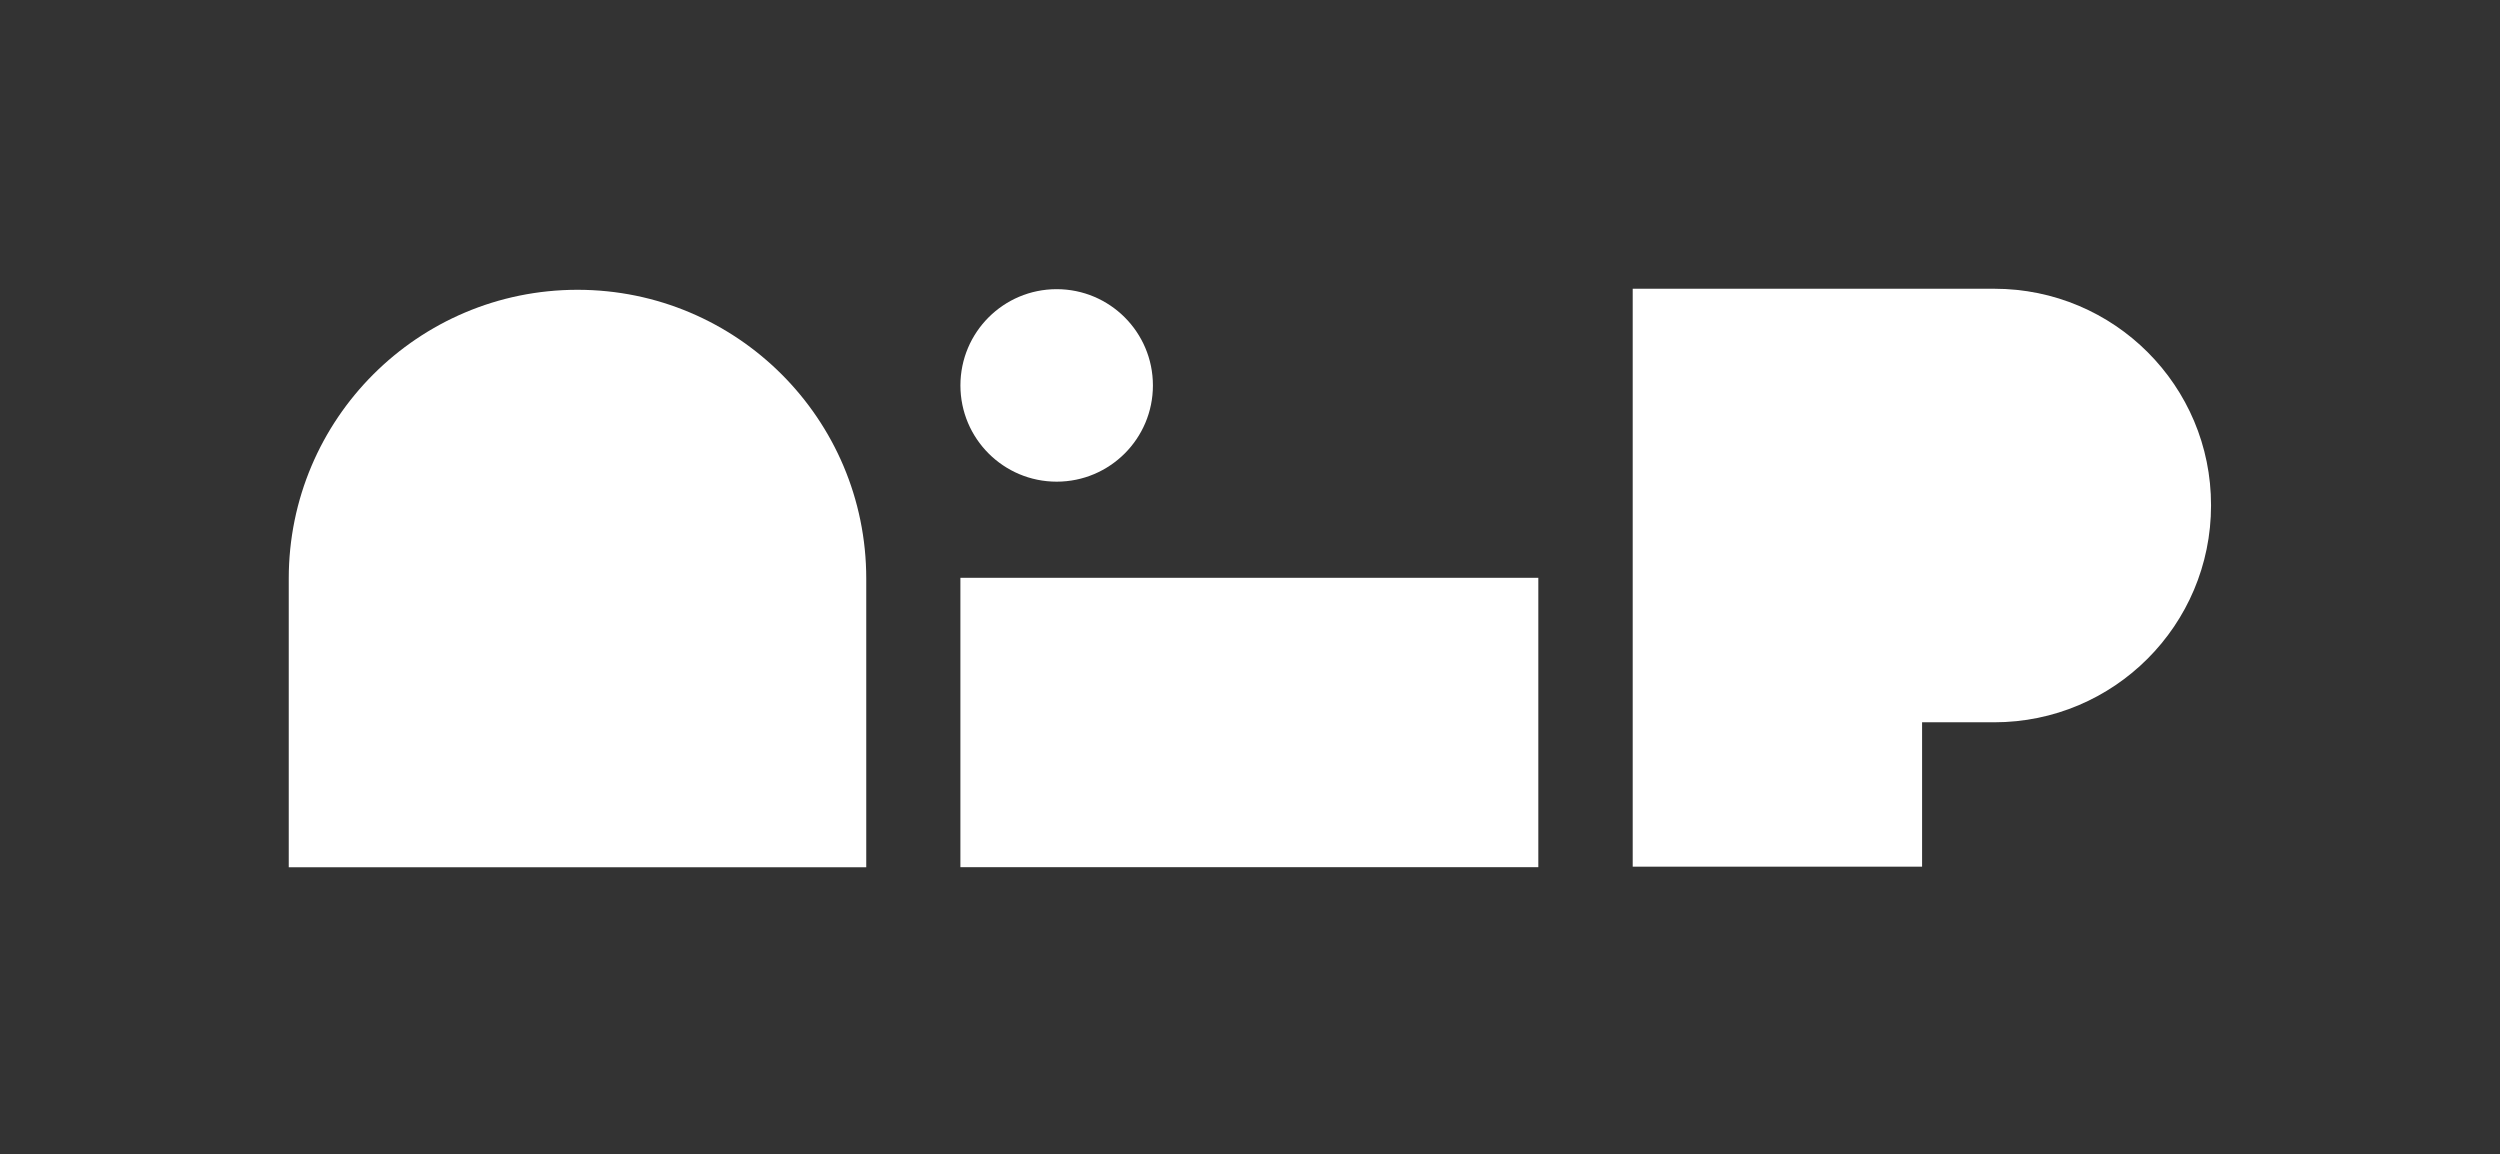 <?xml version="1.0" encoding="utf-8"?>
<!-- Generator: Adobe Illustrator 22.0.1, SVG Export Plug-In . SVG Version: 6.00 Build 0)  -->
<svg version="1.1" id="Layer_1" xmlns="http://www.w3.org/2000/svg" xmlns:xlink="http://www.w3.org/1999/xlink" x="0px" y="0px"
	 viewBox="0 0 1200 554" style="enable-background:new 0 0 1200 554;" xml:space="preserve" fill="white">
<rect x="0" y="0" width="1200" height="554" fill="#333333" stroke="none"/>
<g>

		<rect x="530.3" y="208.1" transform="matrix(-1.836970e-16 1 -1 -1.836970e-16 946.496 -252.953)" width="138.9" height="277.4"/>
	<circle cx="507.2" cy="185" r="46.2"/>
	<path d="M277.2,139.1c-76.5,0-138.6,62-138.6,138.6v138.6h277.2V277.7C415.8,201.1,353.7,139.1,277.2,139.1z"/>
	<path d="M957.3,138.6h-34.6h-69.5h-69.5V416h138.9v-69.3h34.6c57.5,0,104.1-46.6,104.1-104.1
		C1061.4,185.2,1014.8,138.6,957.3,138.6z"/>
</g>
</svg>
